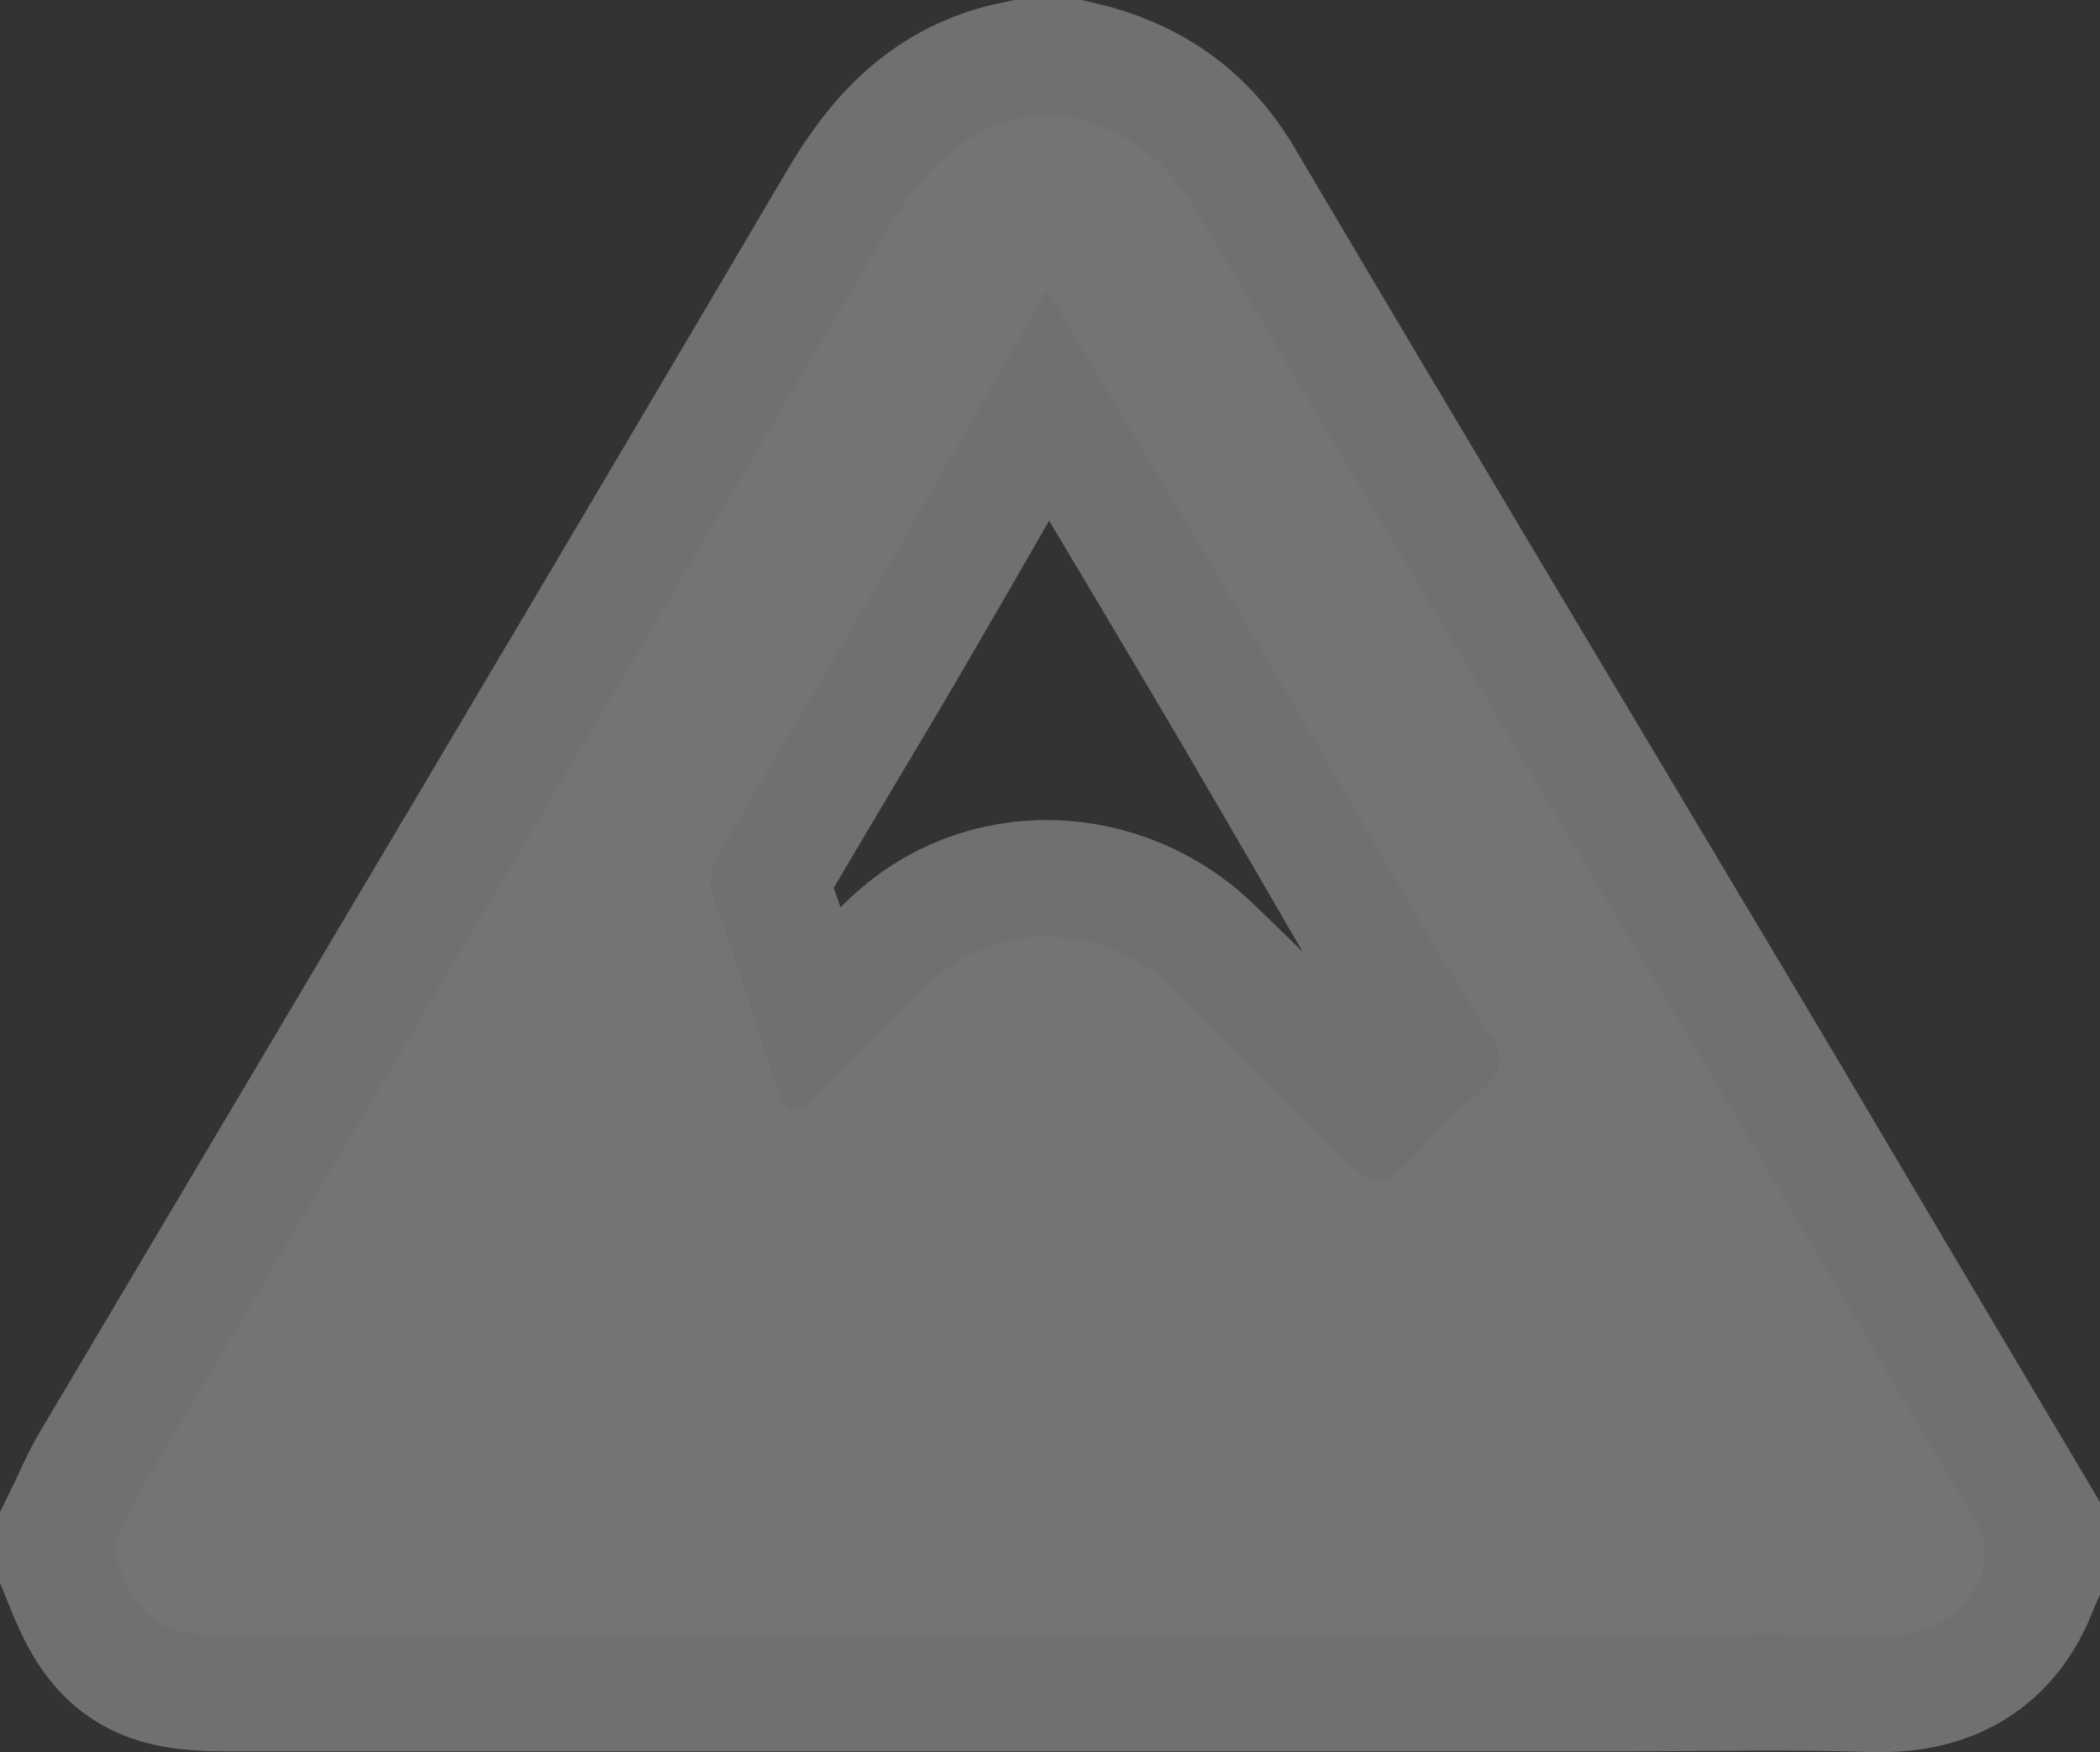 <?xml version="1.0" encoding="UTF-8"?><svg id="Layer_1" xmlns="http://www.w3.org/2000/svg" viewBox="0 0 18 15.021"><rect x="0" y="0" width="18" height="15.021" fill="#333333" stroke="none"/><path d="M15.862,11.234c-.414-.699-.826-1.399-1.242-2.097-1.462-2.453-2.932-4.902-4.384-7.361-.254-.431-.61-.667-1.077-.776h-.363c-.57,.116-.905,.486-1.192,.975C5.482,5.581,3.341,9.176,1.208,12.775c-.08,.134-.139,.281-.208,.421v.181c.215,.538,.361,.637,.947,.637,3.984,0,7.968,0,11.951,0,.717,0,1.434-.018,2.15,.006,.453,.015,.775-.129,.952-.553v-.316c-.379-.639-.759-1.278-1.138-1.917Zm-3.135-1.913c-.244,.213-.463,.453-.694,.68-.175,.173-.261,.174-.434,.003-.519-.514-1.03-1.038-1.558-1.543-.565-.539-1.489-.605-2.091-.014-.333,.327-.667,.654-.994,.988-.128,.13-.225,.089-.273-.048-.192-.553-.356-1.116-.559-1.665-.097-.263,.051-.43,.161-.618,.385-.657,.78-1.307,1.163-1.965,.502-.863,.996-1.73,1.527-2.655,.281,.47,.527,.881,.772,1.292,.411,.691,.825,1.381,1.232,2.074,.443,.754,.877,1.512,1.32,2.266,.155,.263,.322,.519,.486,.776,.103,.161,.102,.288-.058,.428Z" fill="none" opacity=".3" stroke="#fff" stroke-miterlimit="10" stroke-width="2"/><path d="M15.862,11.234c-.414-.699-.826-1.399-1.242-2.097-1.462-2.453-2.932-4.902-4.384-7.361-.254-.431-.61-.667-1.077-.776h-.363c-.57,.116-.905,.486-1.192,.975C5.482,5.581,3.341,9.176,1.208,12.775c-.08,.134-.139,.281-.208,.421v.181c.215,.538,.361,.637,.947,.637,3.984,0,7.968,0,11.951,0,.717,0,1.434-.018,2.15,.006,.453,.015,.775-.129,.952-.553v-.316c-.379-.639-.759-1.278-1.138-1.917Zm-3.135-1.913c-.244,.213-.463,.453-.694,.68-.175,.173-.261,.174-.434,.003-.519-.514-1.03-1.038-1.558-1.543-.565-.539-1.489-.605-2.091-.014-.333,.327-.667,.654-.994,.988-.128,.13-.225,.089-.273-.048-.192-.553-.356-1.116-.559-1.665-.097-.263,.051-.43,.161-.618,.385-.657,.78-1.307,1.163-1.965,.502-.863,.996-1.73,1.527-2.655,.281,.47,.527,.881,.772,1.292,.411,.691,.825,1.381,1.232,2.074,.443,.754,.877,1.512,1.32,2.266,.155,.263,.322,.519,.486,.776,.103,.161,.102,.288-.058,.428Z" fill="#747474"/></svg>